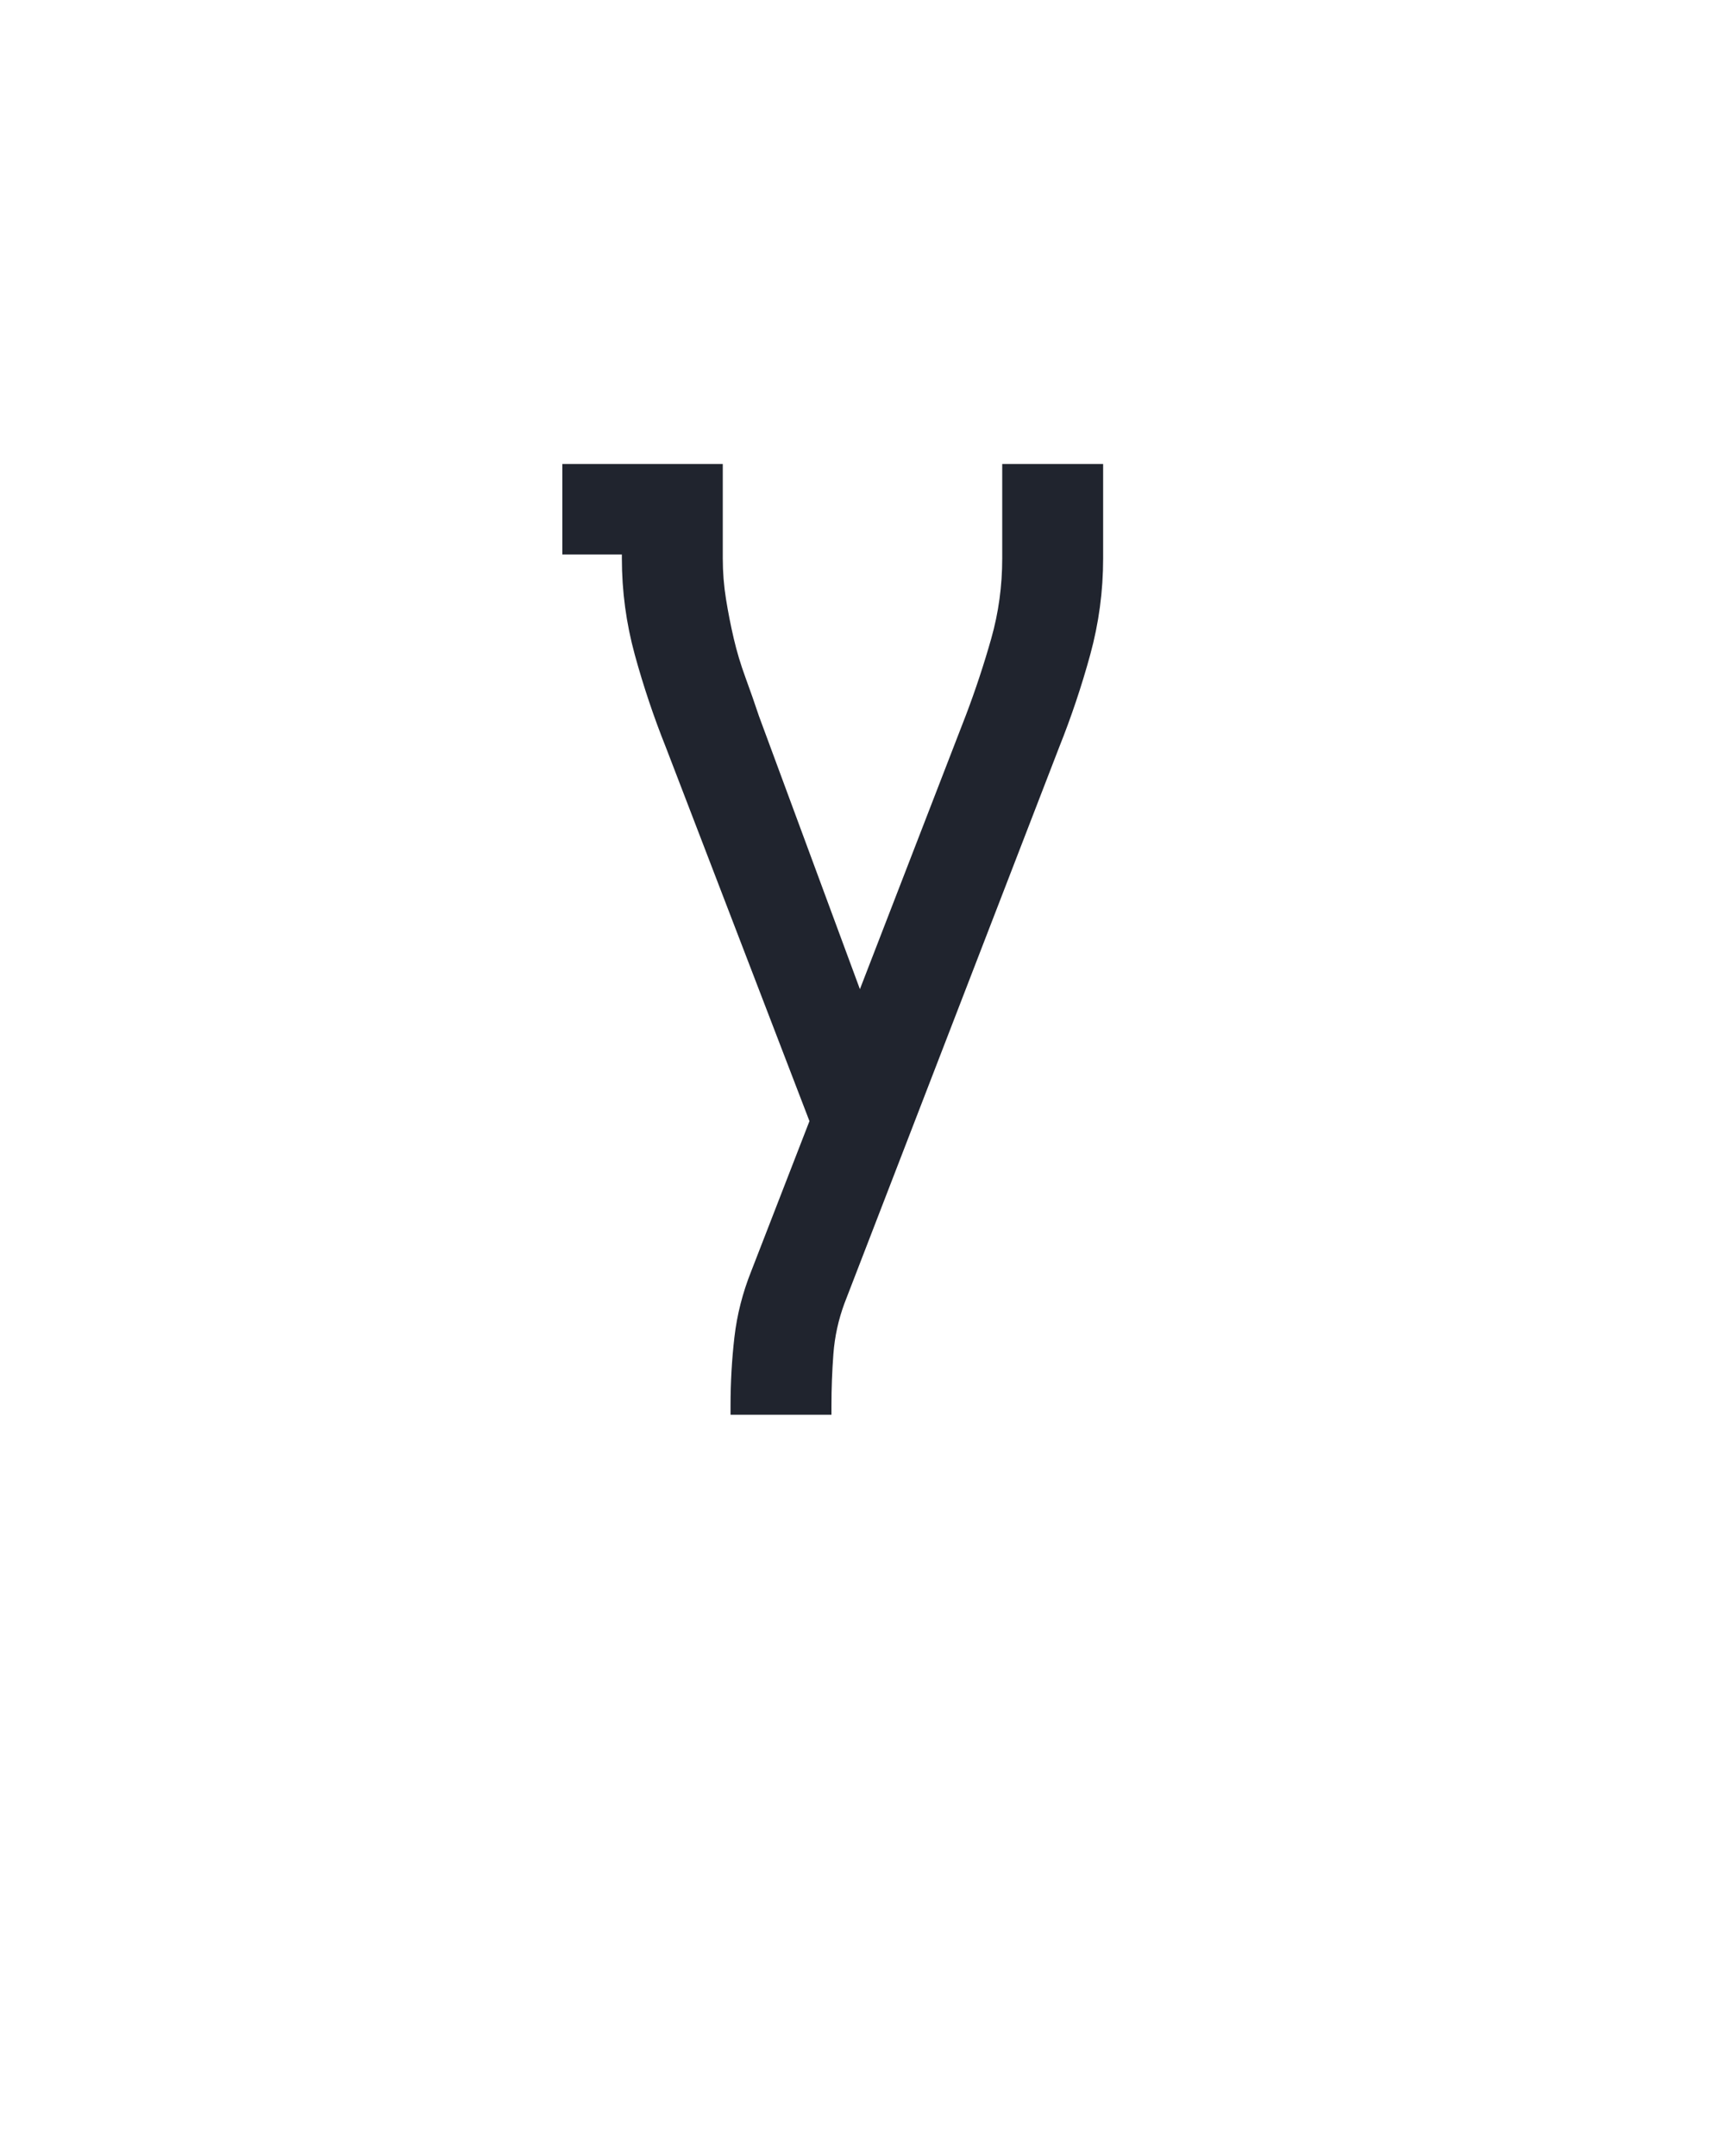<?xml version="1.0" encoding="UTF-8" standalone="no"?>
<svg xmlns='http://www.w3.org/2000/svg' height="160" viewBox="0 0 128 160" width="128"><defs><path d="M 148 0 L 148 -7 Q 148 -34 151 -60 Q 154 -86 164 -111 L 209 -227 L 98 -516 Q 84 -551 74 -587.5 Q 64 -624 64 -662 L 64 -665 L 18 -665 L 18 -735 L 142 -735 L 142 -662 Q 142 -646 144.5 -630.5 Q 147 -615 150.5 -600 Q 154 -585 159.5 -570 Q 165 -555 170 -540 L 248 -329 L 330 -541 Q 341 -570 349.5 -600 Q 358 -630 358 -662 L 358 -735 L 436 -735 L 436 -662 Q 436 -624 426 -587.5 Q 416 -551 402 -516 L 236 -86 Q 229 -67 227.5 -47 Q 226 -27 226 -7 L 226 0 Z " id="path1"/></defs><g><g data-source-text="У" fill="#20242e" transform="translate(40 104.992) rotate(0) scale(0.096)"><use href="#path1" transform="translate(0 0)"/></g></g></svg>